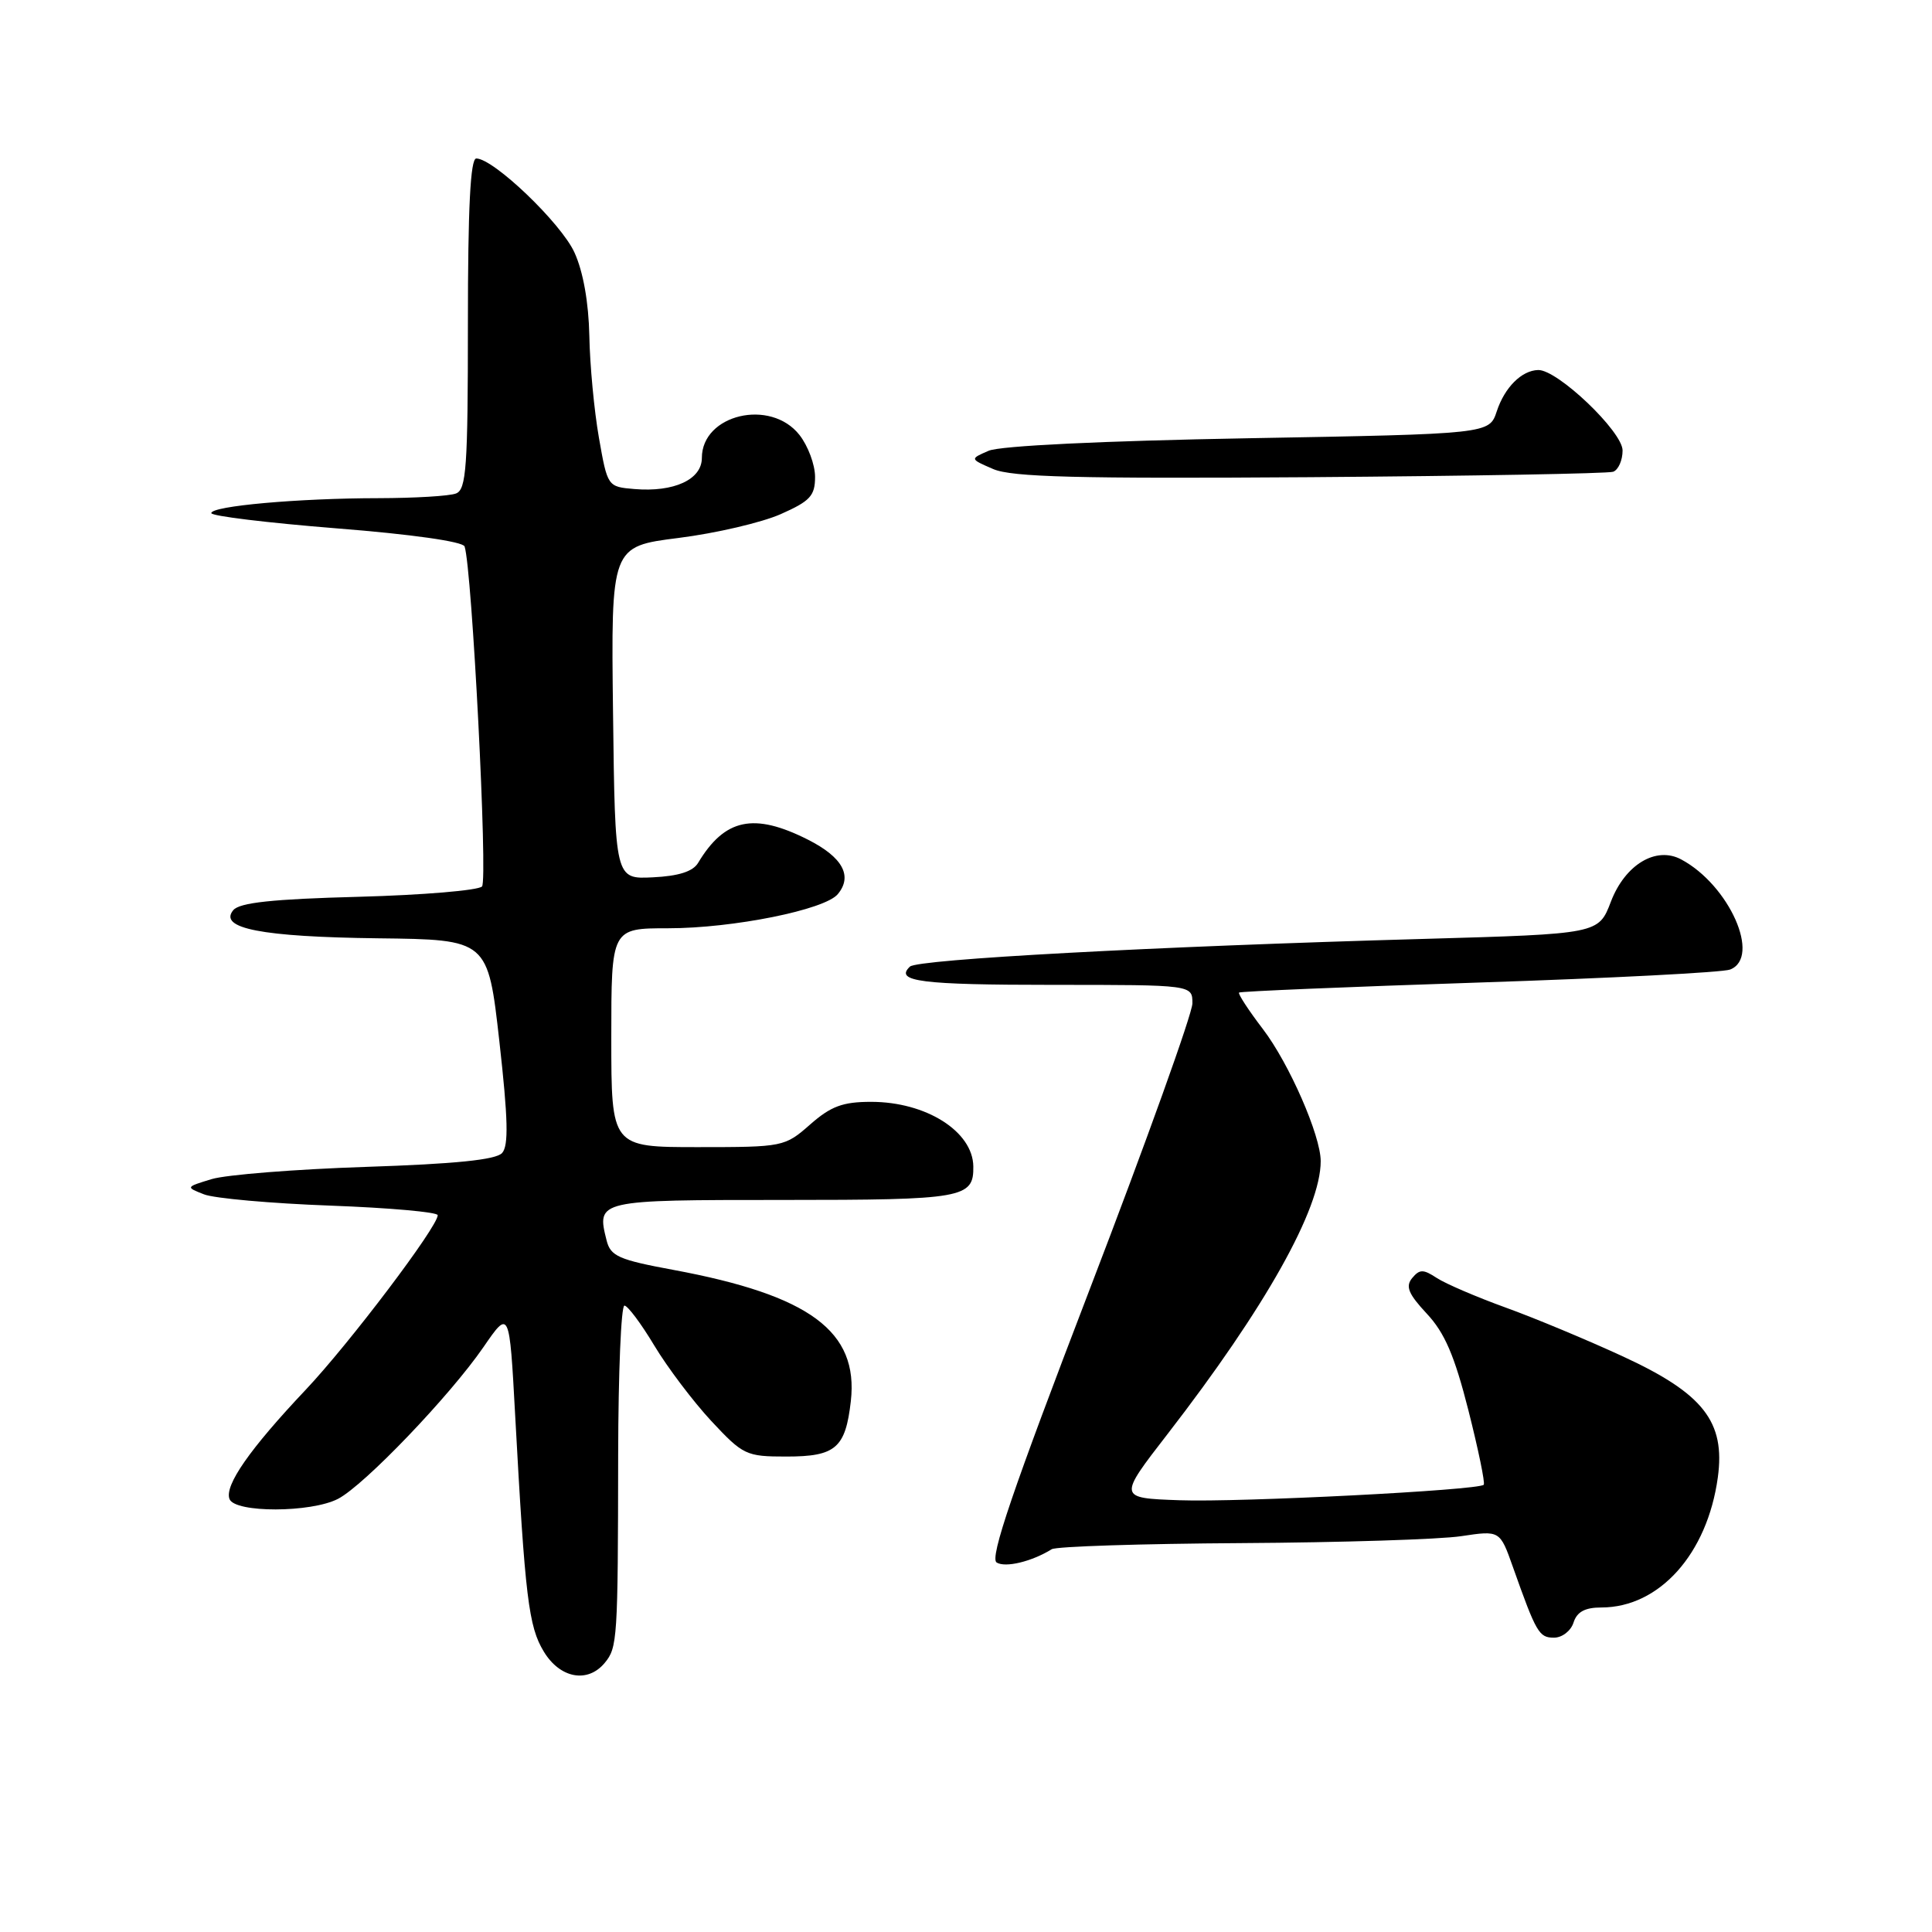 <?xml version="1.0" encoding="UTF-8" standalone="no"?>
<!DOCTYPE svg PUBLIC "-//W3C//DTD SVG 1.1//EN" "http://www.w3.org/Graphics/SVG/1.1/DTD/svg11.dtd" >
<svg xmlns="http://www.w3.org/2000/svg" xmlns:xlink="http://www.w3.org/1999/xlink" version="1.1" viewBox="0 0 256 256">
 <g >
 <path fill="currentColor"
d=" M 80.13 220.34 C 81.81 218.31 81.88 217.27 81.91 192.75 C 81.93 181.89 82.30 173.00 82.74 173.00 C 83.17 173.00 84.95 175.38 86.69 178.28 C 88.43 181.18 91.83 185.68 94.24 188.28 C 98.47 192.81 98.86 193.00 104.20 193.00 C 110.73 193.00 112.03 191.88 112.74 185.66 C 113.78 176.41 107.31 171.63 89.24 168.27 C 81.99 166.93 80.90 166.45 80.38 164.37 C 79.03 159.01 79.09 159.00 103.77 159.00 C 127.69 159.00 129.03 158.76 128.97 154.55 C 128.90 149.91 122.70 146.00 115.43 146.00 C 111.67 146.00 110.10 146.58 107.35 149.00 C 103.98 151.96 103.78 152.00 92.47 152.00 C 81.00 152.00 81.00 152.00 81.00 137.50 C 81.00 123.00 81.00 123.00 88.55 123.00 C 97.13 123.00 109.30 120.55 111.01 118.48 C 113.02 116.07 111.64 113.57 107.04 111.25 C 99.88 107.64 96.03 108.46 92.50 114.34 C 91.82 115.48 89.90 116.09 86.50 116.25 C 81.50 116.50 81.50 116.50 81.23 94.45 C 80.96 72.41 80.96 72.41 89.92 71.28 C 94.85 70.66 100.93 69.24 103.44 68.13 C 107.35 66.40 108.00 65.70 108.00 63.19 C 108.00 61.58 107.07 59.08 105.93 57.63 C 102.10 52.76 93.00 54.91 93.00 60.68 C 93.00 63.54 89.31 65.24 84.06 64.80 C 80.51 64.50 80.50 64.48 79.36 58.00 C 78.73 54.42 78.16 48.35 78.09 44.50 C 78.00 40.10 77.28 36.00 76.12 33.46 C 74.36 29.58 65.40 21.00 63.11 21.00 C 62.33 21.00 62.00 27.50 62.00 42.89 C 62.00 61.93 61.79 64.87 60.42 65.39 C 59.55 65.73 54.94 66.00 50.17 66.01 C 39.52 66.02 28.00 67.05 28.00 67.99 C 28.00 68.38 35.47 69.28 44.59 70.01 C 54.52 70.79 61.34 71.76 61.56 72.41 C 62.54 75.26 64.66 116.61 63.87 117.46 C 63.39 117.98 56.03 118.60 47.52 118.83 C 36.09 119.13 31.75 119.60 30.91 120.60 C 28.91 123.02 34.66 124.14 50.07 124.33 C 64.65 124.50 64.65 124.50 66.17 138.00 C 67.32 148.25 67.41 151.81 66.53 152.78 C 65.72 153.68 60.31 154.23 48.44 154.62 C 39.12 154.93 29.94 155.66 28.04 156.24 C 24.59 157.29 24.58 157.30 27.04 158.26 C 28.39 158.79 35.91 159.46 43.75 159.75 C 51.59 160.04 58.00 160.61 58.00 161.02 C 58.00 162.55 46.29 178.03 40.50 184.16 C 33.10 191.99 29.72 196.83 30.41 198.63 C 31.12 200.48 41.22 200.46 44.80 198.60 C 48.28 196.79 59.62 184.95 64.06 178.50 C 67.50 173.50 67.50 173.50 68.26 187.50 C 69.58 211.74 70.04 215.53 72.06 218.85 C 74.21 222.40 77.87 223.07 80.13 220.34 Z  M 208.50 215.00 C 208.95 213.58 210.01 213.00 212.18 213.00 C 219.87 213.00 226.23 205.90 227.62 195.77 C 228.63 188.39 225.71 184.66 215.08 179.75 C 210.36 177.57 203.36 174.65 199.51 173.26 C 195.67 171.87 191.57 170.11 190.40 169.35 C 188.59 168.16 188.11 168.16 187.12 169.35 C 186.21 170.46 186.61 171.44 189.06 174.07 C 191.43 176.60 192.73 179.63 194.57 186.87 C 195.89 192.09 196.81 196.53 196.60 196.74 C 195.86 197.47 164.32 199.08 156.30 198.79 C 148.14 198.50 148.14 198.50 154.72 190.00 C 167.66 173.27 175.00 160.19 175.00 153.86 C 175.00 150.47 170.82 140.92 167.35 136.37 C 165.43 133.86 164.01 131.67 164.18 131.52 C 164.36 131.36 178.68 130.76 196.00 130.19 C 213.32 129.62 228.29 128.85 229.25 128.47 C 233.39 126.85 229.14 117.28 222.77 113.88 C 219.44 112.09 215.33 114.56 213.45 119.48 C 211.82 123.75 211.82 123.75 188.66 124.41 C 152.75 125.42 121.60 127.11 120.57 128.08 C 118.49 130.05 121.99 130.50 139.58 130.50 C 158.00 130.50 158.00 130.50 158.00 132.95 C 158.00 134.29 151.88 151.34 144.40 170.82 C 134.17 197.47 131.11 206.45 132.06 207.04 C 133.22 207.76 136.71 206.92 139.36 205.28 C 139.95 204.91 151.24 204.55 164.46 204.47 C 177.68 204.39 190.81 203.98 193.62 203.55 C 198.75 202.78 198.75 202.78 200.47 207.64 C 203.57 216.38 203.93 217.00 205.91 217.00 C 206.99 217.00 208.15 216.10 208.50 215.00 Z  M 213.75 62.51 C 214.44 62.26 215.00 60.99 215.00 59.69 C 215.00 57.19 206.38 48.97 203.82 49.03 C 201.63 49.08 199.38 51.32 198.33 54.50 C 197.34 57.50 197.34 57.50 165.42 58.07 C 146.09 58.42 132.51 59.07 131.00 59.73 C 128.50 60.81 128.50 60.81 131.60 62.15 C 134.07 63.22 142.72 63.44 173.60 63.23 C 195.00 63.07 213.06 62.75 213.75 62.51 Z "/>
</g>
</svg>